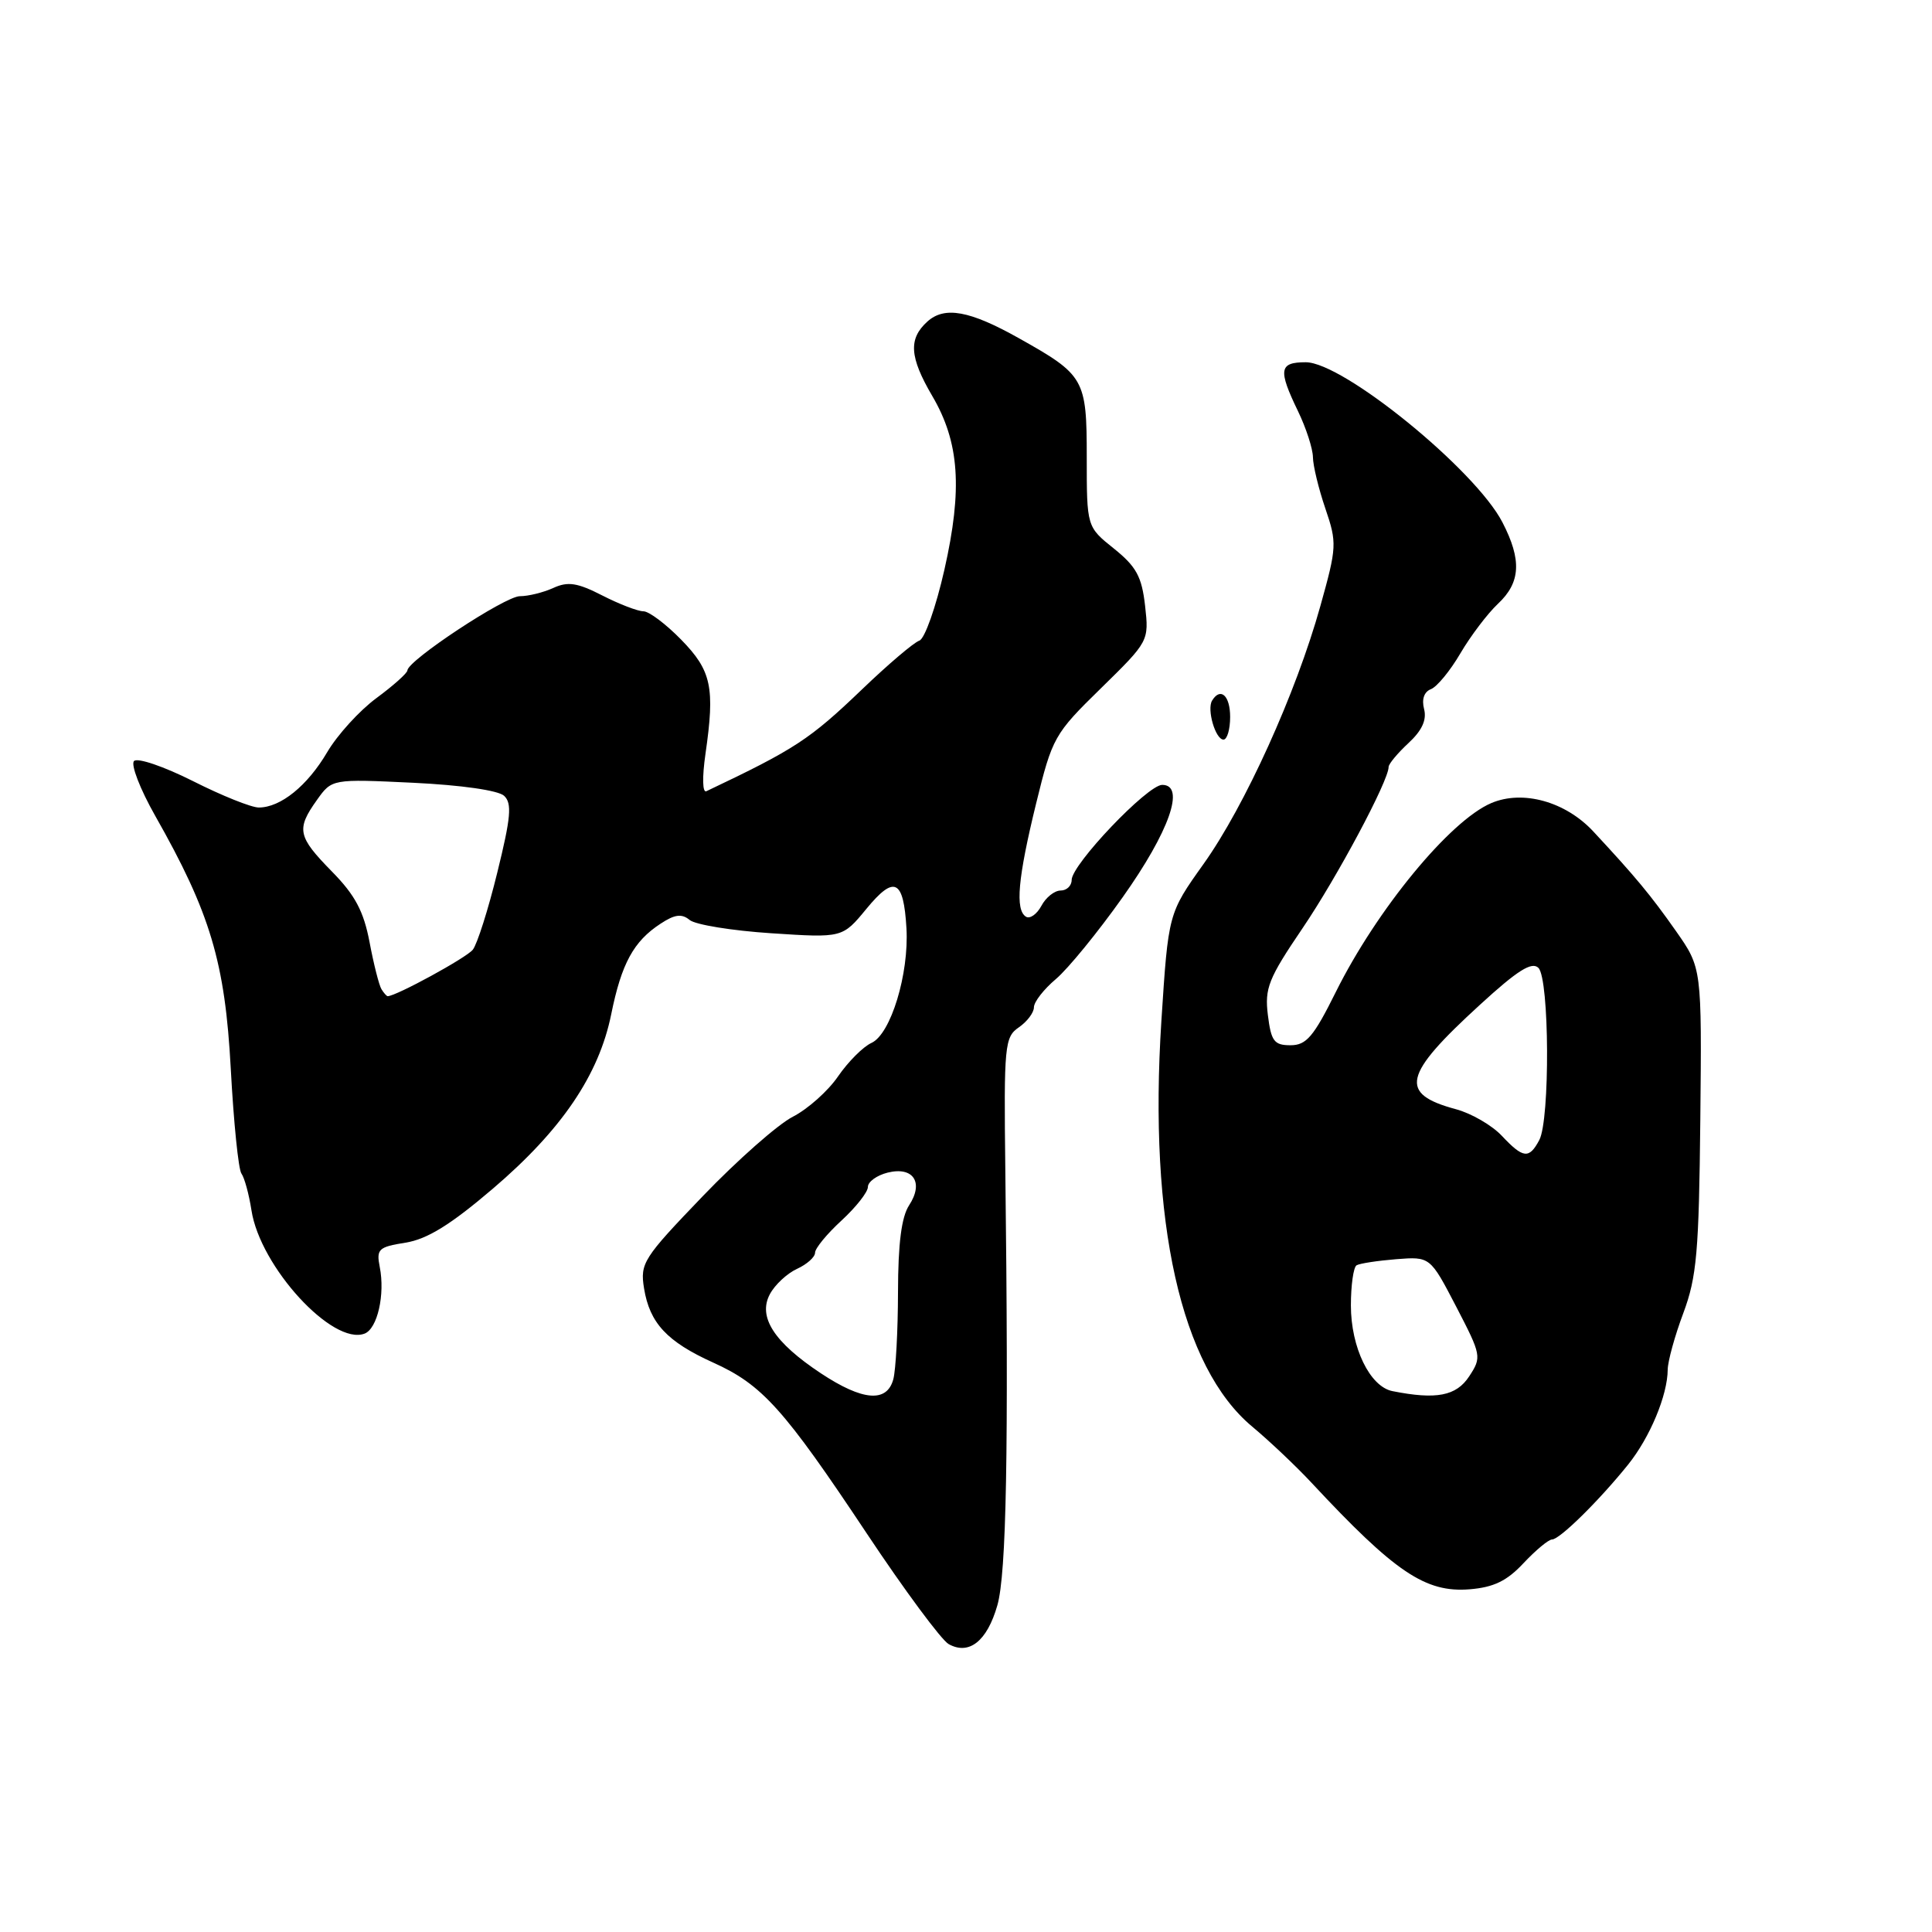 <?xml version="1.0" encoding="UTF-8" standalone="no"?>
<!DOCTYPE svg PUBLIC "-//W3C//DTD SVG 1.1//EN" "http://www.w3.org/Graphics/SVG/1.1/DTD/svg11.dtd" >
<svg xmlns="http://www.w3.org/2000/svg" xmlns:xlink="http://www.w3.org/1999/xlink" version="1.1" viewBox="0 0 256 256">
 <g >
 <path fill="currentColor"
d=" M 132.15 212.73 C 133.36 208.53 133.66 192.24 133.21 155.00 C 133.01 138.50 133.12 137.42 135.00 136.13 C 136.10 135.37 137.00 134.18 137.00 133.47 C 137.00 132.76 138.31 131.08 139.91 129.73 C 141.50 128.39 145.49 123.51 148.76 118.89 C 154.94 110.18 157.12 104.00 154.00 104.00 C 152.05 104.00 142.00 114.55 142.00 116.60 C 142.00 117.37 141.34 118.00 140.54 118.00 C 139.73 118.00 138.58 118.91 137.99 120.03 C 137.39 121.14 136.47 121.79 135.95 121.47 C 134.49 120.57 134.87 116.36 137.29 106.47 C 139.44 97.71 139.69 97.25 145.88 91.20 C 152.23 84.98 152.25 84.94 151.73 80.27 C 151.29 76.40 150.57 75.08 147.60 72.69 C 144.00 69.81 144.00 69.81 144.00 60.58 C 144.00 50.20 143.71 49.69 135.00 44.81 C 128.48 41.15 125.16 40.55 122.88 42.61 C 120.35 44.90 120.51 47.31 123.53 52.47 C 127.13 58.60 127.56 64.77 125.14 75.48 C 124.02 80.43 122.53 84.66 121.81 84.89 C 121.09 85.13 117.69 88.02 114.25 91.32 C 107.29 97.99 105.37 99.25 93.60 104.84 C 93.08 105.09 93.03 103.01 93.48 99.88 C 94.75 91.09 94.28 88.87 90.26 84.76 C 88.24 82.69 85.99 81.00 85.26 81.00 C 84.52 81.00 82.07 80.06 79.82 78.91 C 76.50 77.21 75.25 77.02 73.31 77.91 C 71.99 78.51 70.00 79.00 68.88 79.00 C 66.92 79.00 54.02 87.51 53.98 88.84 C 53.96 89.20 52.12 90.85 49.88 92.50 C 47.64 94.15 44.71 97.37 43.36 99.66 C 40.74 104.12 37.18 107.00 34.29 107.00 C 33.30 107.00 29.37 105.42 25.55 103.49 C 21.73 101.57 18.23 100.37 17.76 100.84 C 17.30 101.30 18.56 104.56 20.56 108.09 C 27.88 120.99 29.82 127.51 30.58 141.64 C 30.96 148.71 31.59 154.95 31.99 155.50 C 32.39 156.05 32.99 158.24 33.32 160.37 C 34.47 167.86 44.08 178.33 48.31 176.71 C 50.01 176.06 51.04 171.53 50.32 167.89 C 49.85 165.51 50.15 165.23 53.73 164.66 C 56.61 164.20 59.70 162.29 65.30 157.51 C 74.42 149.73 79.36 142.44 80.99 134.39 C 82.35 127.68 83.95 124.73 87.52 122.40 C 89.41 121.15 90.34 121.04 91.38 121.90 C 92.13 122.53 97.00 123.32 102.19 123.66 C 111.63 124.28 111.63 124.28 114.80 120.43 C 118.51 115.92 119.73 116.51 120.11 123.00 C 120.46 129.06 118.03 137.02 115.48 138.19 C 114.37 138.69 112.38 140.69 111.05 142.62 C 109.73 144.56 107.03 146.96 105.06 147.97 C 103.08 148.98 97.71 153.72 93.12 158.50 C 85.22 166.72 84.80 167.38 85.34 170.72 C 86.09 175.32 88.38 177.78 94.50 180.55 C 101.00 183.48 103.87 186.68 114.85 203.19 C 119.85 210.71 124.74 217.31 125.70 217.85 C 128.40 219.36 130.79 217.47 132.15 212.73 Z  M 201.88 207.12 C 203.49 205.41 205.18 204.00 205.65 203.99 C 206.67 203.99 211.90 198.83 215.73 194.07 C 218.63 190.46 220.96 184.87 220.98 181.49 C 220.99 180.38 221.92 177.00 223.05 173.99 C 224.83 169.21 225.12 165.90 225.30 148.38 C 225.50 128.26 225.50 128.26 222.08 123.38 C 218.73 118.61 216.72 116.19 211.11 110.16 C 207.43 106.21 201.78 104.64 197.61 106.41 C 192.13 108.73 182.42 120.54 177.00 131.45 C 174.06 137.37 173.10 138.50 171.00 138.50 C 168.83 138.50 168.43 137.97 168.00 134.50 C 167.56 130.95 168.07 129.66 172.59 123.00 C 177.17 116.25 184.00 103.46 184.00 101.62 C 184.00 101.23 185.18 99.81 186.62 98.47 C 188.42 96.81 189.07 95.39 188.70 93.96 C 188.36 92.66 188.70 91.67 189.60 91.32 C 190.40 91.02 192.16 88.88 193.51 86.57 C 194.86 84.27 197.10 81.31 198.48 80.01 C 201.50 77.19 201.66 74.20 199.08 69.21 C 195.49 62.25 177.98 48.00 173.02 48.00 C 169.49 48.00 169.33 48.98 172.00 54.50 C 173.06 56.70 173.95 59.43 173.97 60.57 C 173.98 61.71 174.73 64.78 175.62 67.39 C 177.17 71.94 177.14 72.49 174.95 80.32 C 171.73 91.85 164.95 106.81 159.47 114.49 C 154.81 121.03 154.81 121.03 153.89 135.26 C 152.17 161.93 156.47 181.14 165.92 189.03 C 168.21 190.94 171.75 194.29 173.79 196.48 C 184.84 208.34 188.88 211.06 194.73 210.59 C 197.93 210.33 199.68 209.48 201.88 207.12 Z  M 163.00 95.00 C 163.00 92.17 161.73 91.01 160.61 92.83 C 159.89 93.99 161.05 98.00 162.12 98.00 C 162.60 98.00 163.00 96.65 163.00 95.00 Z  M 108.77 181.97 C 102.57 177.86 100.40 174.50 102.01 171.49 C 102.67 170.24 104.30 168.73 105.61 168.13 C 106.92 167.53 108.00 166.57 108.00 165.99 C 108.00 165.41 109.58 163.49 111.50 161.73 C 113.42 159.96 115.00 157.96 115.00 157.28 C 115.00 156.60 116.17 155.74 117.61 155.38 C 121.02 154.53 122.44 156.68 120.46 159.71 C 119.45 161.25 119.00 164.79 118.99 171.21 C 118.98 176.32 118.70 181.51 118.37 182.75 C 117.53 185.90 114.30 185.63 108.77 181.97 Z  M 50.55 131.08 C 50.23 130.57 49.52 127.77 48.97 124.85 C 48.19 120.75 47.06 118.61 43.98 115.48 C 39.44 110.85 39.23 109.88 41.99 106.01 C 43.98 103.21 43.98 103.21 54.74 103.72 C 61.15 104.03 66.03 104.73 66.80 105.45 C 67.86 106.45 67.70 108.29 65.90 115.59 C 64.70 120.49 63.23 125.11 62.65 125.84 C 61.82 126.90 52.48 132.00 51.37 132.00 C 51.23 132.00 50.86 131.58 50.55 131.08 Z  M 184.50 184.33 C 181.51 183.73 179.00 178.54 179.00 172.98 C 179.00 170.31 179.34 167.91 179.75 167.66 C 180.16 167.41 182.53 167.05 185.00 166.85 C 189.50 166.50 189.50 166.50 192.95 173.13 C 196.30 179.59 196.35 179.82 194.67 182.38 C 192.96 184.98 190.32 185.49 184.50 184.33 Z  M 198.99 150.49 C 197.69 149.11 194.97 147.53 192.93 146.98 C 185.32 144.93 185.87 142.49 196.10 133.14 C 201.07 128.58 202.98 127.38 203.85 128.25 C 205.31 129.71 205.40 148.38 203.96 151.07 C 202.61 153.60 201.83 153.51 198.99 150.49 Z "/>
</g>
</svg>